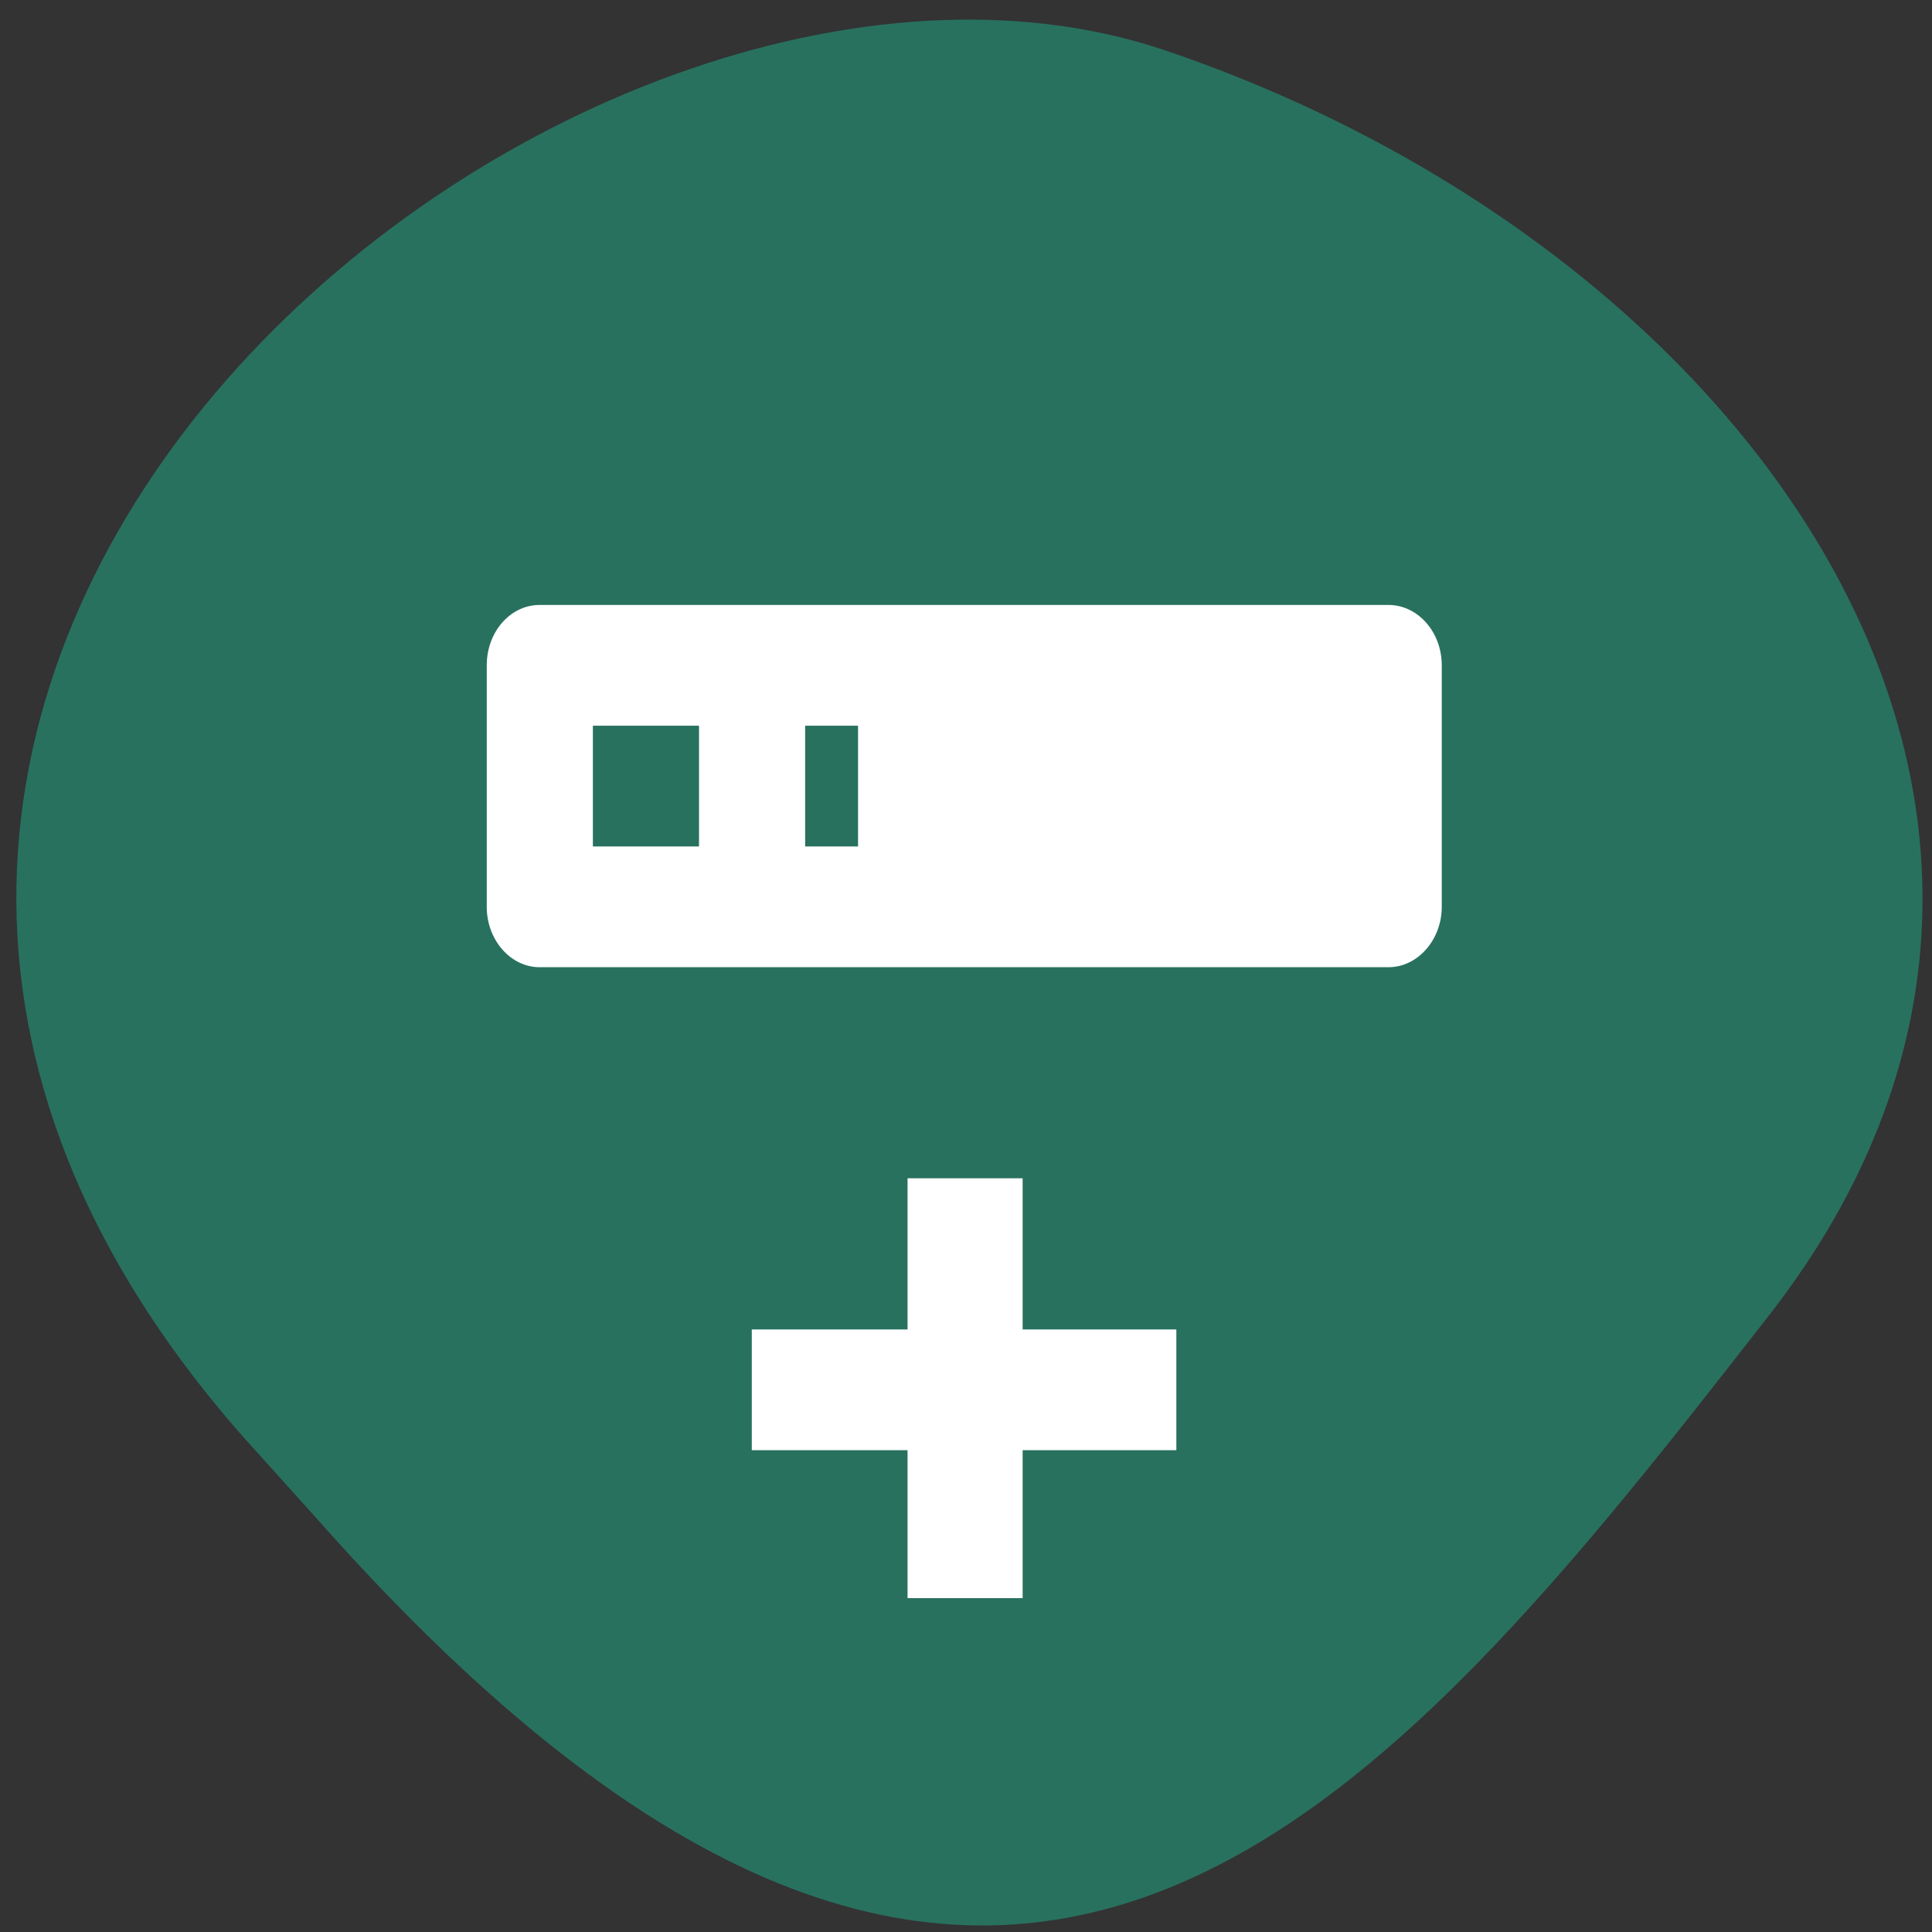 <svg xmlns="http://www.w3.org/2000/svg" viewBox="0 0 16 16"><rect x="0" y="0" width="16" height="16" fill="#333333" stroke="none"/><path d="m 2.027 11.914 c -5.66 -6.391 2.719 -13.16 7.625 -11.496 c 4.906 1.664 8.203 6.359 5 10.473 c -3.207 4.117 -6.355 8.09 -12.02 1.695" fill="#28715f"/><g fill="#fff"><path d="m 4.469 5.01 h 7.03 c 0.242 0 0.441 0.223 0.441 0.5 v 2 c 0 0.273 -0.199 0.5 -0.441 0.5 h -7.03 c -0.242 0 -0.438 -0.227 -0.438 -0.5 v -2 c 0 -0.277 0.195 -0.5 0.438 -0.5 m 2.199 2 h 0.438 v -1 h -0.438 v 1 m -1.758 -1 v 1 h 0.879 v -1 h -0.879 m 1.316 5 h 3.516 v 1 h -3.516"/><path d="m 7.992 9.758 h 0.477 v 3.477 h -0.953 v -3.477"/></g></svg>